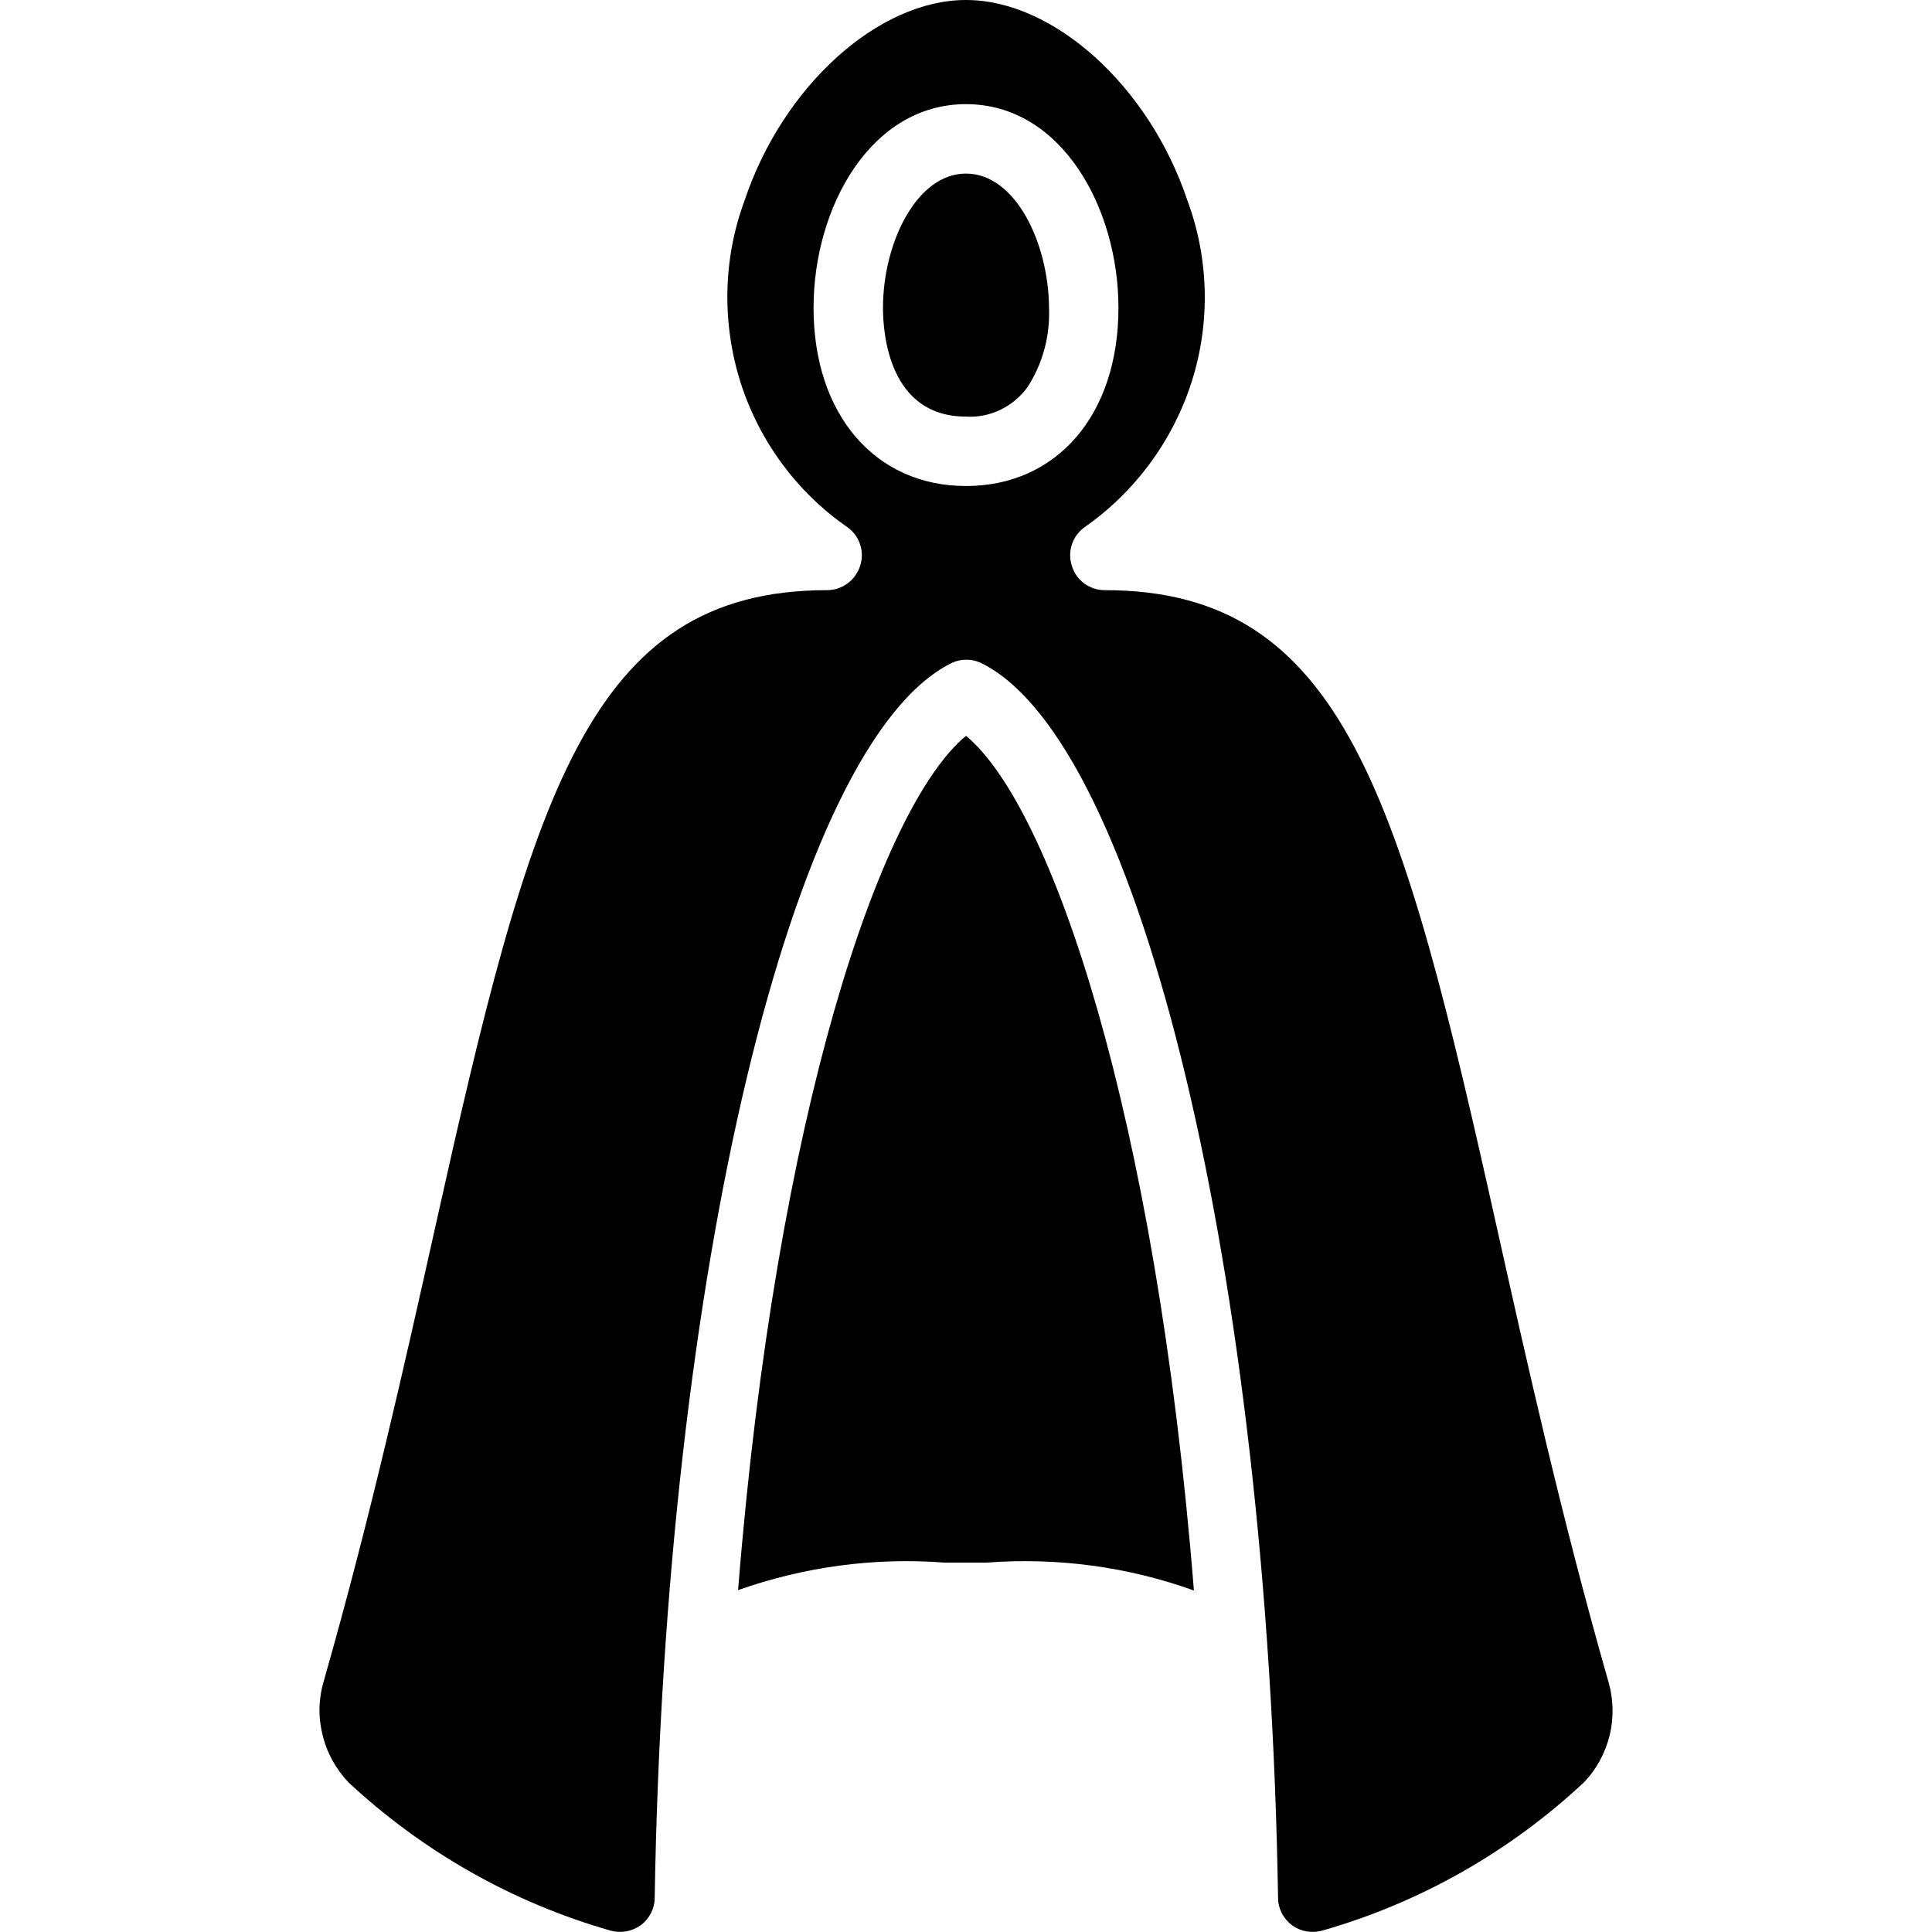 <svg xmlns="http://www.w3.org/2000/svg" viewBox="0 0 512 512">
<path d="M256,46c-13.1,0-22,18.4-22,35.6c0,6.8,1.6,28.8,22,28.8c6.4,0.4,12.5-2.6,16.3-7.8c4-6.2,6-13.5,5.7-21 C277.9,64.4,269.1,46,256,46L256,46z M256,195c-22.6,18.7-50.3,99.8-60.4,226.4c17.5-6.2,36.1-8.7,54.6-7.3l5.8,0l5.6,0h0 c18.6-1.4,37.3,1.1,54.8,7.4C306.3,294.9,278.6,213.7,256,195L256,195z M426.2,445.5c-12.5-43.8-21.5-84.3-29.5-120.1 c-25.4-114.1-40.5-169-103.9-169c-4,0-7.5-2.5-8.7-6.3c-1.3-3.8,0-7.9,3.2-10.3c13.5-9.4,23.5-23,28.5-38.6c5-15.7,4.6-32.6-1.1-48 C304.6,22.9,279.3,0,256,0s-48.6,22.9-58.7,53.2c-5.7,15.4-6,32.3-1.1,48c5,15.7,15,29.3,28.5,38.6c3.2,2.4,4.5,6.5,3.2,10.3 c-1.3,3.8-4.8,6.3-8.7,6.3c-63.5,0-78.5,54.9-103.9,169c-8,35.8-17,76.3-29.5,120.1v0c-1.4,4.7-1.5,9.6-0.3,14.3 c1.1,4.7,3.5,9,6.9,12.6c19.7,18.3,43.4,31.8,69.3,39.2c2.8,0.8,5.7,0.3,8.1-1.4c2.3-1.7,3.7-4.4,3.7-7.3 c2.7-164.4,36.2-305.9,78.5-327.1h0c2.6-1.3,5.6-1.3,8.2,0c42.3,21.2,75.8,162.7,78.5,327.1c0,2.9,1.4,5.6,3.7,7.3 c2.3,1.7,5.3,2.2,8.1,1.4c25.9-7.4,49.6-20.9,69.2-39.2c3.4-3.5,5.7-7.8,6.9-12.6C427.7,455.1,427.6,450.2,426.2,445.5L426.2,445.5z  M256,128.8c-24.1,0-40.4-19-40.4-47.2c0-26.6,15.1-54,40.4-54c25.3,0,40.4,27.5,40.4,54C296.4,109.9,280.1,128.8,256,128.8z"/>
</svg>